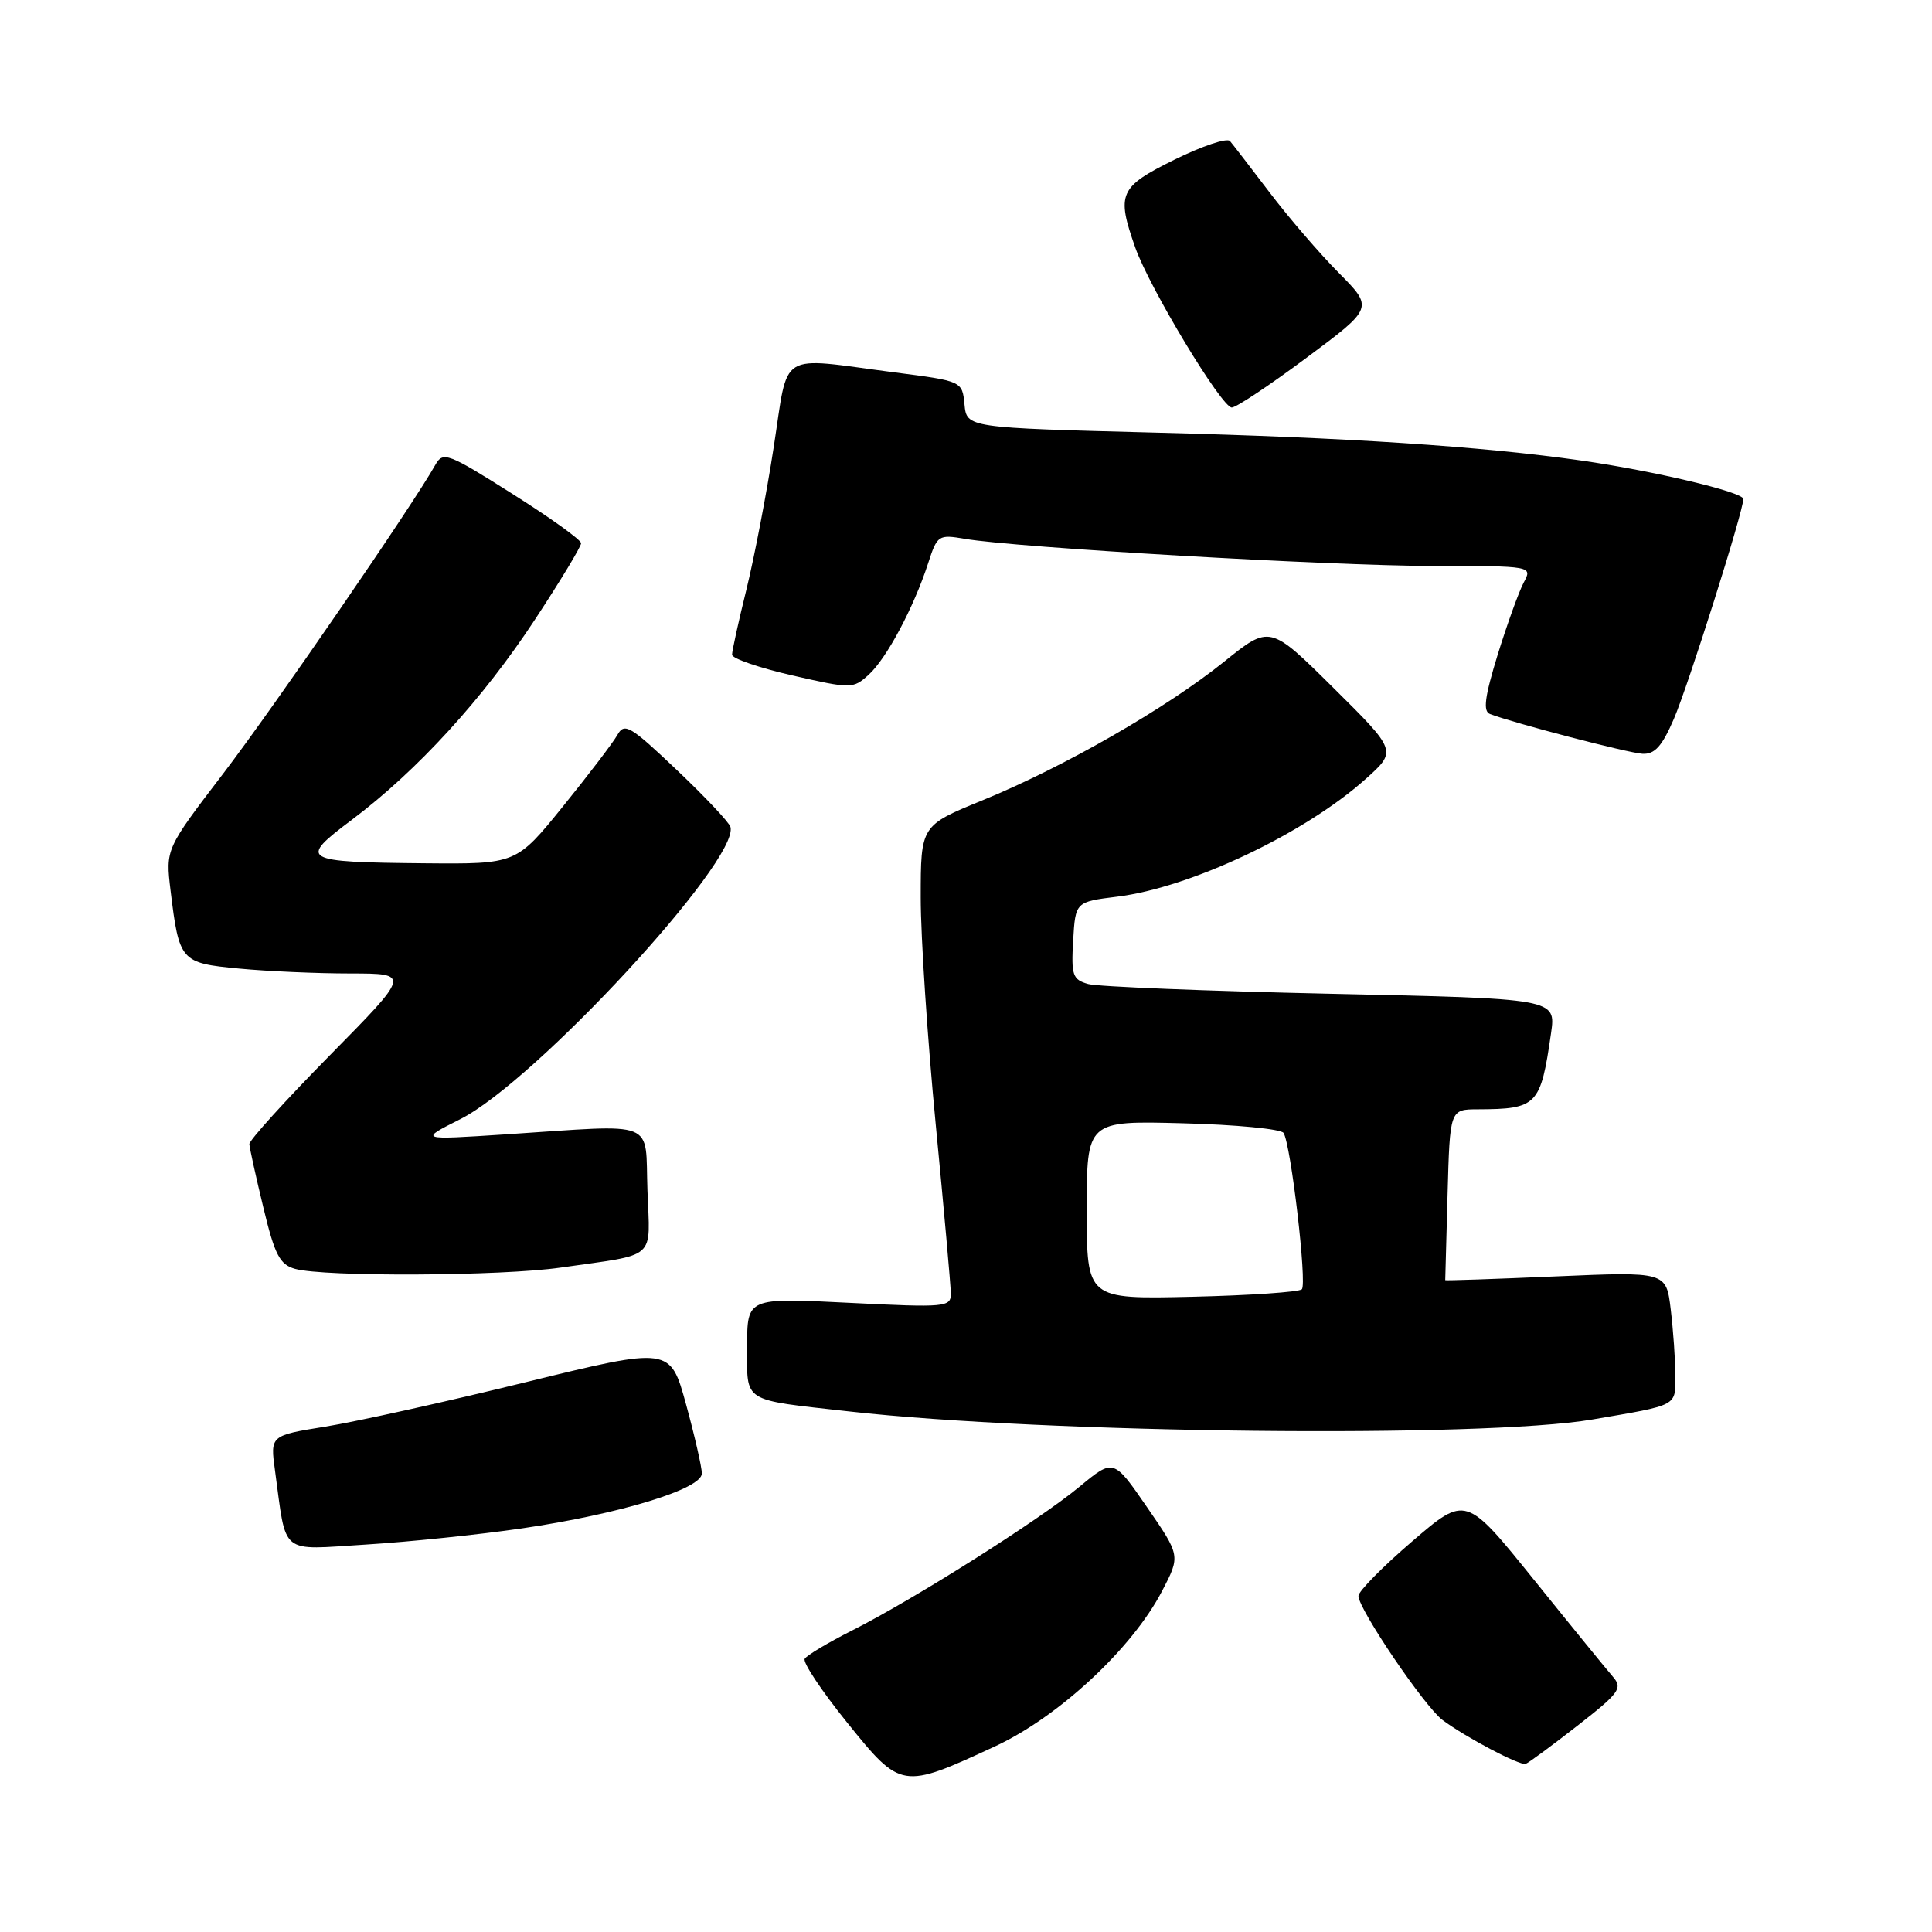 <?xml version="1.0" encoding="UTF-8" standalone="no"?>
<!DOCTYPE svg PUBLIC "-//W3C//DTD SVG 1.1//EN" "http://www.w3.org/Graphics/SVG/1.1/DTD/svg11.dtd" >
<svg xmlns="http://www.w3.org/2000/svg" xmlns:xlink="http://www.w3.org/1999/xlink" version="1.1" viewBox="0 0 256 256">
 <g >
 <path fill="currentColor"
d=" M 131.83 231.41 C 140.26 227.51 150.01 218.45 153.98 210.82 C 156.42 206.14 156.42 206.14 151.98 199.70 C 147.55 193.26 147.55 193.26 143.02 197.01 C 137.69 201.43 121.14 211.89 112.92 216.04 C 109.75 217.64 106.91 219.33 106.63 219.80 C 106.34 220.26 108.87 224.06 112.25 228.25 C 119.40 237.11 119.49 237.12 131.83 231.41 Z  M 209.00 228.68 C 214.59 224.32 215.04 223.70 213.72 222.18 C 212.92 221.26 208.20 215.47 203.25 209.32 C 194.23 198.13 194.23 198.13 187.12 204.24 C 183.20 207.60 180.00 210.86 180.00 211.47 C 180.00 213.21 188.76 226.13 191.14 227.91 C 194.19 230.19 201.38 233.98 202.16 233.72 C 202.52 233.60 205.60 231.33 209.00 228.68 Z  M 69.15 202.52 C 82.12 200.62 93.00 197.30 93.00 195.24 C 93.00 194.42 92.06 190.30 90.91 186.10 C 88.81 178.46 88.81 178.46 69.66 183.15 C 59.12 185.74 47.19 188.38 43.15 189.03 C 35.80 190.21 35.80 190.21 36.44 194.86 C 38.00 206.25 36.91 205.37 48.52 204.66 C 54.18 204.31 63.46 203.35 69.15 202.52 Z  M 211.00 188.09 C 222.46 186.13 222.00 186.38 221.99 182.23 C 221.99 180.18 221.71 176.25 221.38 173.50 C 220.78 168.50 220.78 168.50 206.14 169.13 C 198.09 169.48 191.50 169.70 191.50 169.63 C 191.50 169.56 191.64 164.44 191.81 158.25 C 192.12 147.00 192.12 147.00 195.81 146.99 C 203.69 146.96 204.14 146.49 205.52 136.91 C 206.18 132.32 206.18 132.32 176.34 131.68 C 159.93 131.32 145.47 130.74 144.20 130.39 C 142.13 129.81 141.93 129.23 142.20 124.62 C 142.50 119.50 142.50 119.50 148.06 118.81 C 157.80 117.60 172.90 110.44 180.97 103.21 C 185.11 99.50 185.11 99.50 176.69 91.15 C 168.26 82.80 168.26 82.80 162.20 87.68 C 154.59 93.81 140.92 101.66 130.22 106.03 C 122.00 109.39 122.00 109.39 122.00 118.95 C 122.00 124.20 122.90 137.72 123.99 149.00 C 125.08 160.28 125.98 170.36 125.99 171.40 C 126.00 173.21 125.34 173.27 112.50 172.63 C 99.00 171.95 99.00 171.95 99.00 178.41 C 99.00 185.95 98.15 185.41 112.50 187.02 C 138.54 189.95 196.45 190.58 211.00 188.09 Z  M 74.31 167.96 C 87.26 166.10 86.12 167.11 85.79 157.72 C 85.45 148.22 87.38 148.98 67.00 150.31 C 55.50 151.06 55.50 151.06 61.00 148.29 C 70.89 143.31 97.98 114.00 96.79 109.58 C 96.63 108.98 93.43 105.58 89.67 102.02 C 83.51 96.17 82.74 95.71 81.81 97.38 C 81.24 98.39 77.99 102.66 74.59 106.86 C 68.41 114.50 68.41 114.50 56.28 114.39 C 39.88 114.23 39.48 113.99 46.66 108.60 C 55.32 102.08 63.99 92.60 70.88 82.10 C 74.25 76.98 77.00 72.42 77.00 71.98 C 77.00 71.54 72.90 68.59 67.88 65.43 C 59.34 60.03 58.70 59.79 57.69 61.59 C 54.72 66.89 36.28 93.73 29.58 102.50 C 21.94 112.50 21.94 112.50 22.60 118.00 C 23.74 127.39 23.93 127.61 31.67 128.34 C 35.43 128.70 42.07 128.99 46.44 128.99 C 54.38 129.00 54.38 129.00 43.69 139.85 C 37.81 145.82 33.02 151.11 33.04 151.60 C 33.07 152.10 33.89 155.86 34.89 159.98 C 36.40 166.28 37.07 167.56 39.09 168.13 C 42.95 169.21 66.45 169.10 74.31 167.96 Z  M 221.80 95.25 C 223.73 90.75 231.00 67.75 231.00 66.12 C 231.00 65.21 219.17 62.40 209.50 61.02 C 196.31 59.14 178.48 57.97 153.30 57.33 C 128.10 56.68 128.10 56.68 127.80 53.59 C 127.50 50.50 127.50 50.50 118.50 49.34 C 102.86 47.31 104.54 46.27 102.52 59.25 C 101.57 65.44 99.93 73.95 98.89 78.17 C 97.85 82.38 97.00 86.25 97.00 86.75 C 97.00 87.26 100.60 88.49 104.99 89.50 C 112.81 91.28 113.03 91.28 115.10 89.41 C 117.47 87.27 121.08 80.49 122.98 74.64 C 124.19 70.90 124.35 70.80 127.86 71.40 C 134.64 72.56 176.43 74.98 189.79 74.99 C 203.07 75.00 203.07 75.00 201.90 77.19 C 201.26 78.39 199.71 82.69 198.45 86.75 C 196.73 92.35 196.48 94.25 197.43 94.61 C 200.58 95.82 215.72 99.77 217.63 99.88 C 219.26 99.97 220.23 98.89 221.80 95.25 Z  M 173.13 47.40 C 182.00 40.80 182.00 40.80 177.39 36.15 C 174.85 33.59 170.73 28.80 168.23 25.50 C 165.72 22.20 163.36 19.14 162.98 18.69 C 162.59 18.24 159.29 19.35 155.64 21.15 C 148.29 24.78 147.91 25.65 150.43 32.81 C 152.32 38.16 161.88 54.00 163.22 54.00 C 163.80 54.00 168.26 51.03 173.13 47.40 Z  M 144.00 160.33 C 144.00 148.50 144.00 148.50 156.74 148.84 C 163.75 149.02 169.75 149.60 170.08 150.12 C 171.06 151.71 173.21 170.12 172.50 170.84 C 172.14 171.20 165.58 171.65 157.92 171.83 C 144.00 172.15 144.00 172.15 144.00 160.33 Z "/>
</g>
</svg>